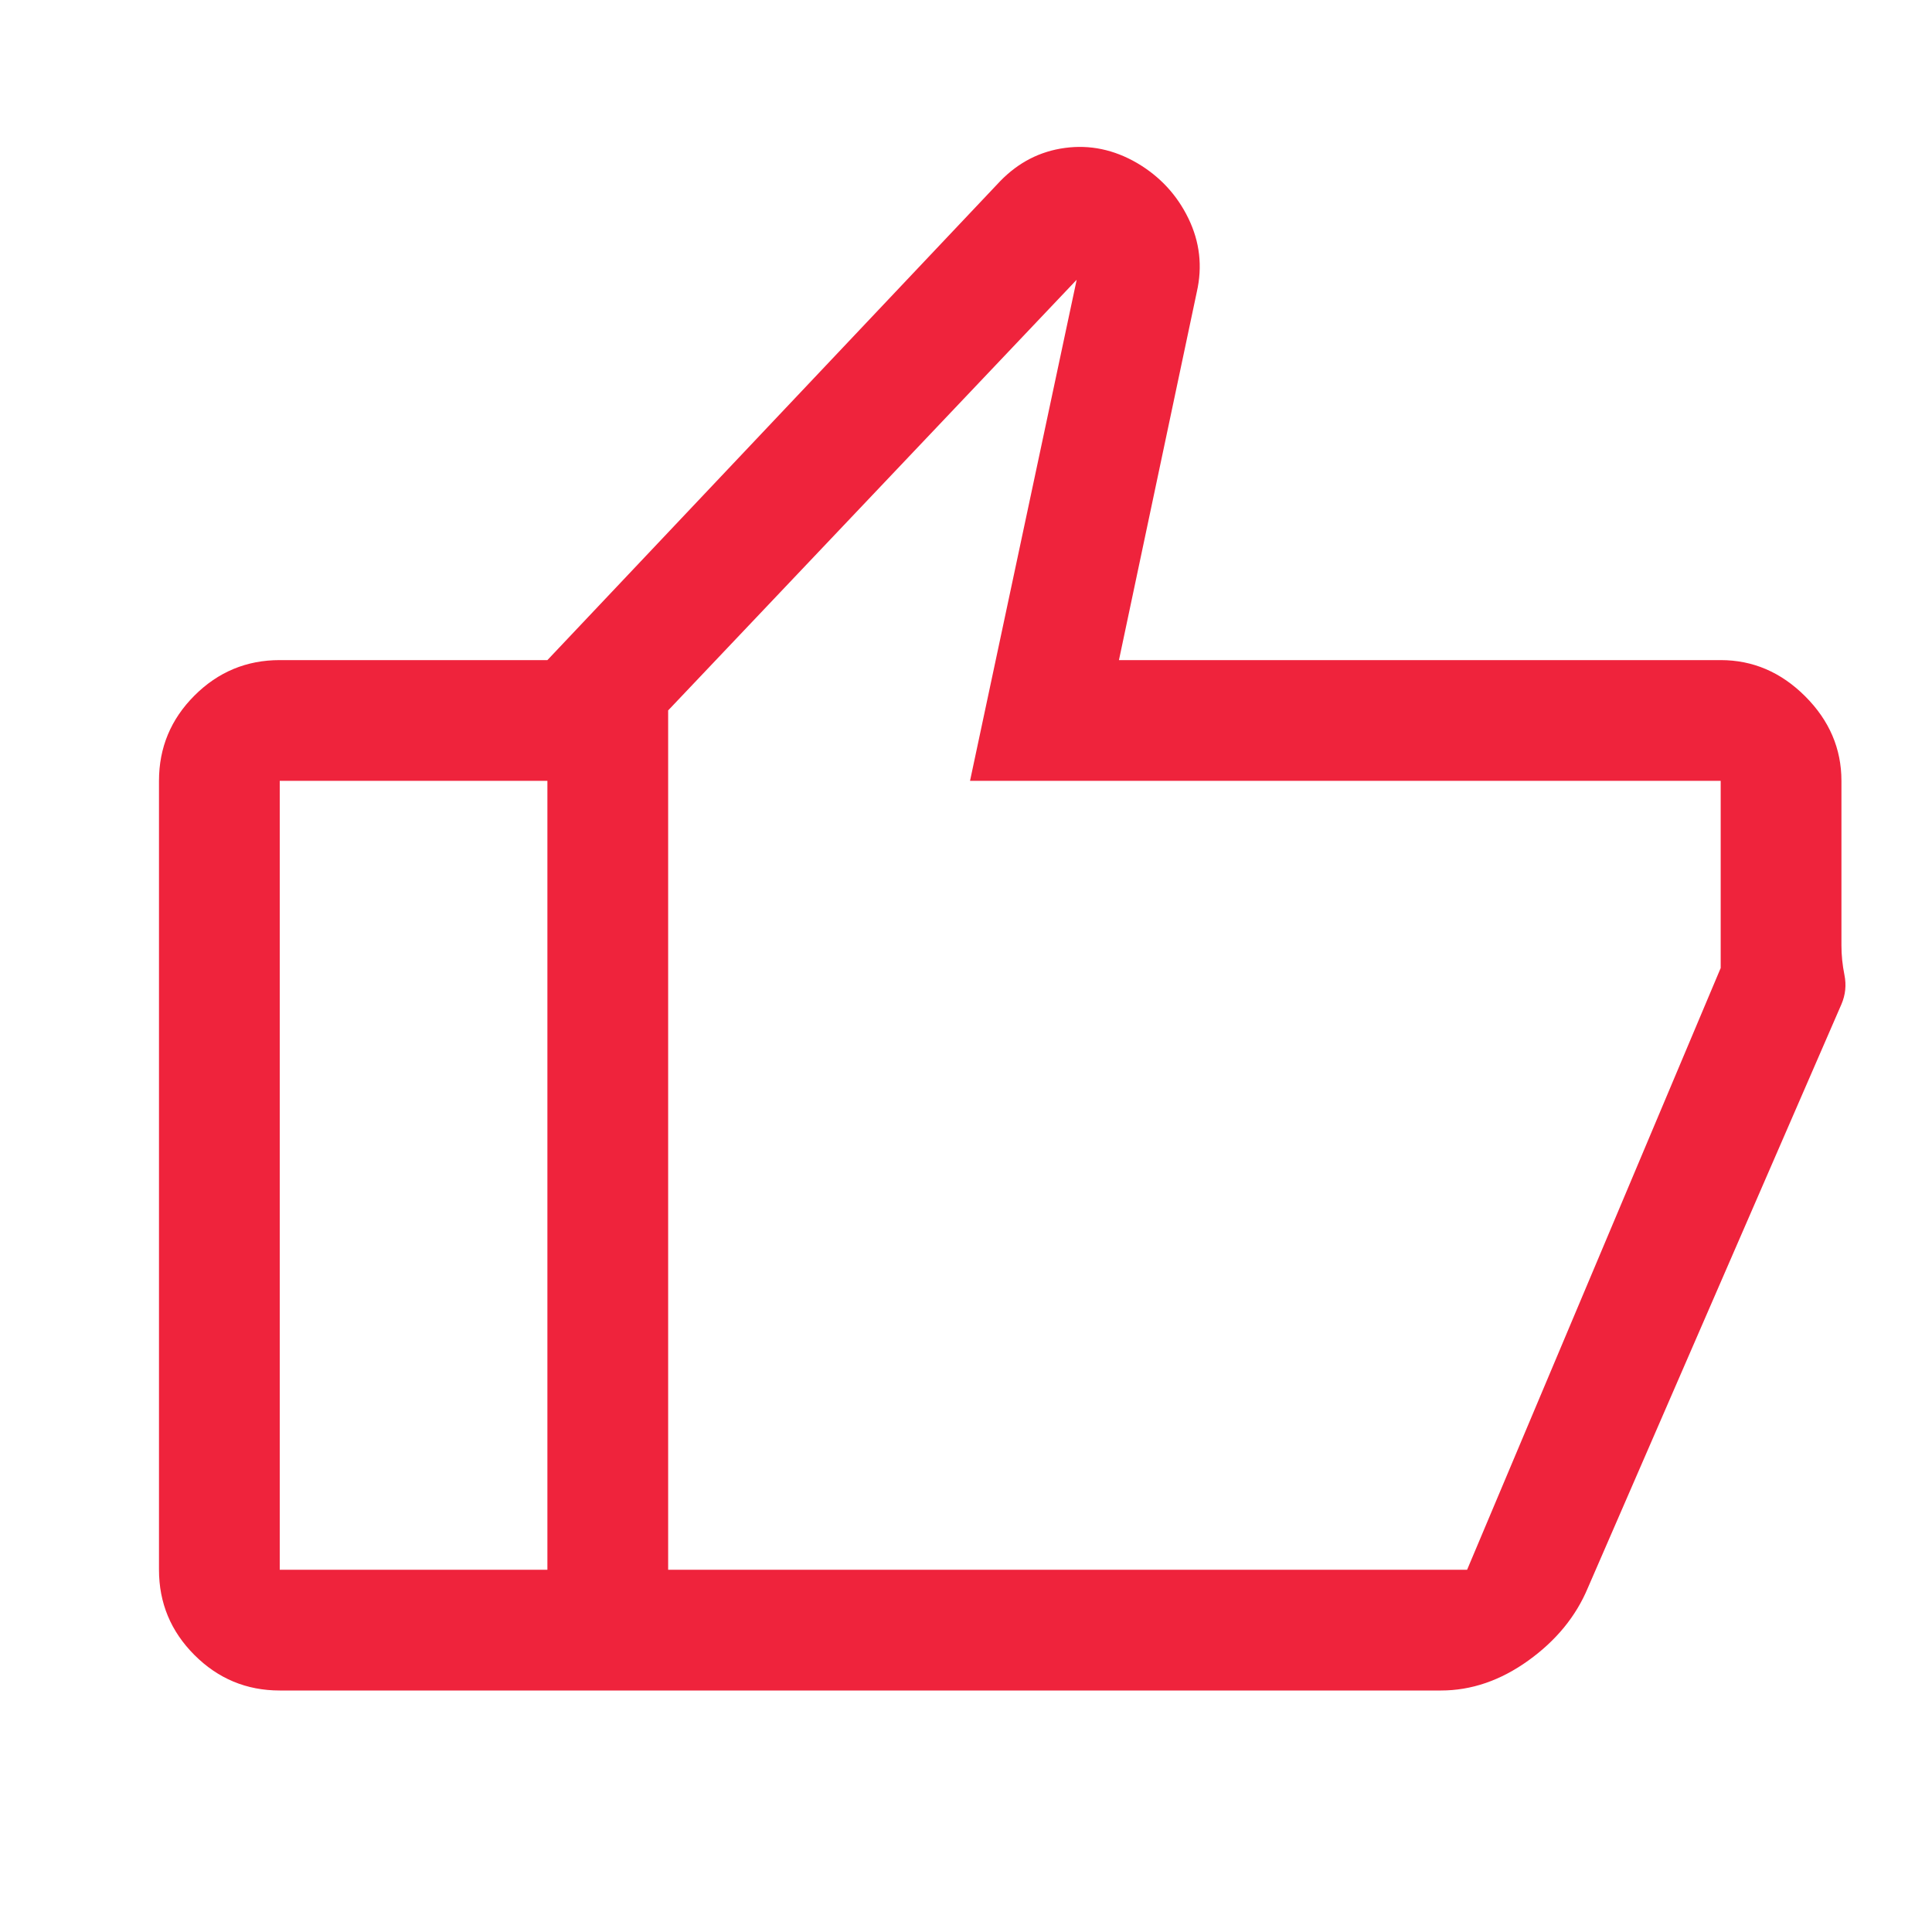 <svg xmlns="http://www.w3.org/2000/svg" height="48" viewBox="0 -960 960 960" width="48"><path d="M272-120v-512l225-238q13.6-14 32.187-16.5Q547.773-889 565-879q17 10 25.5 27.5t4.2 36.5L556-632h299q24 0 42 18t18 42v81.839q0 7.161 1.5 14.661T915-461L789-171q-8.878 21.25-29.595 36.125Q738.689-120 716-120H272Zm60-487v427h397l126-299v-93H482l53-249-203 214ZM139-120q-24.75 0-42.375-17.625T79-180v-392q0-24.75 17.625-42.375T139-632h133v60H139v392h133v60H139Zm193-60v-427 427Z" fill="#EF233C"/></svg>